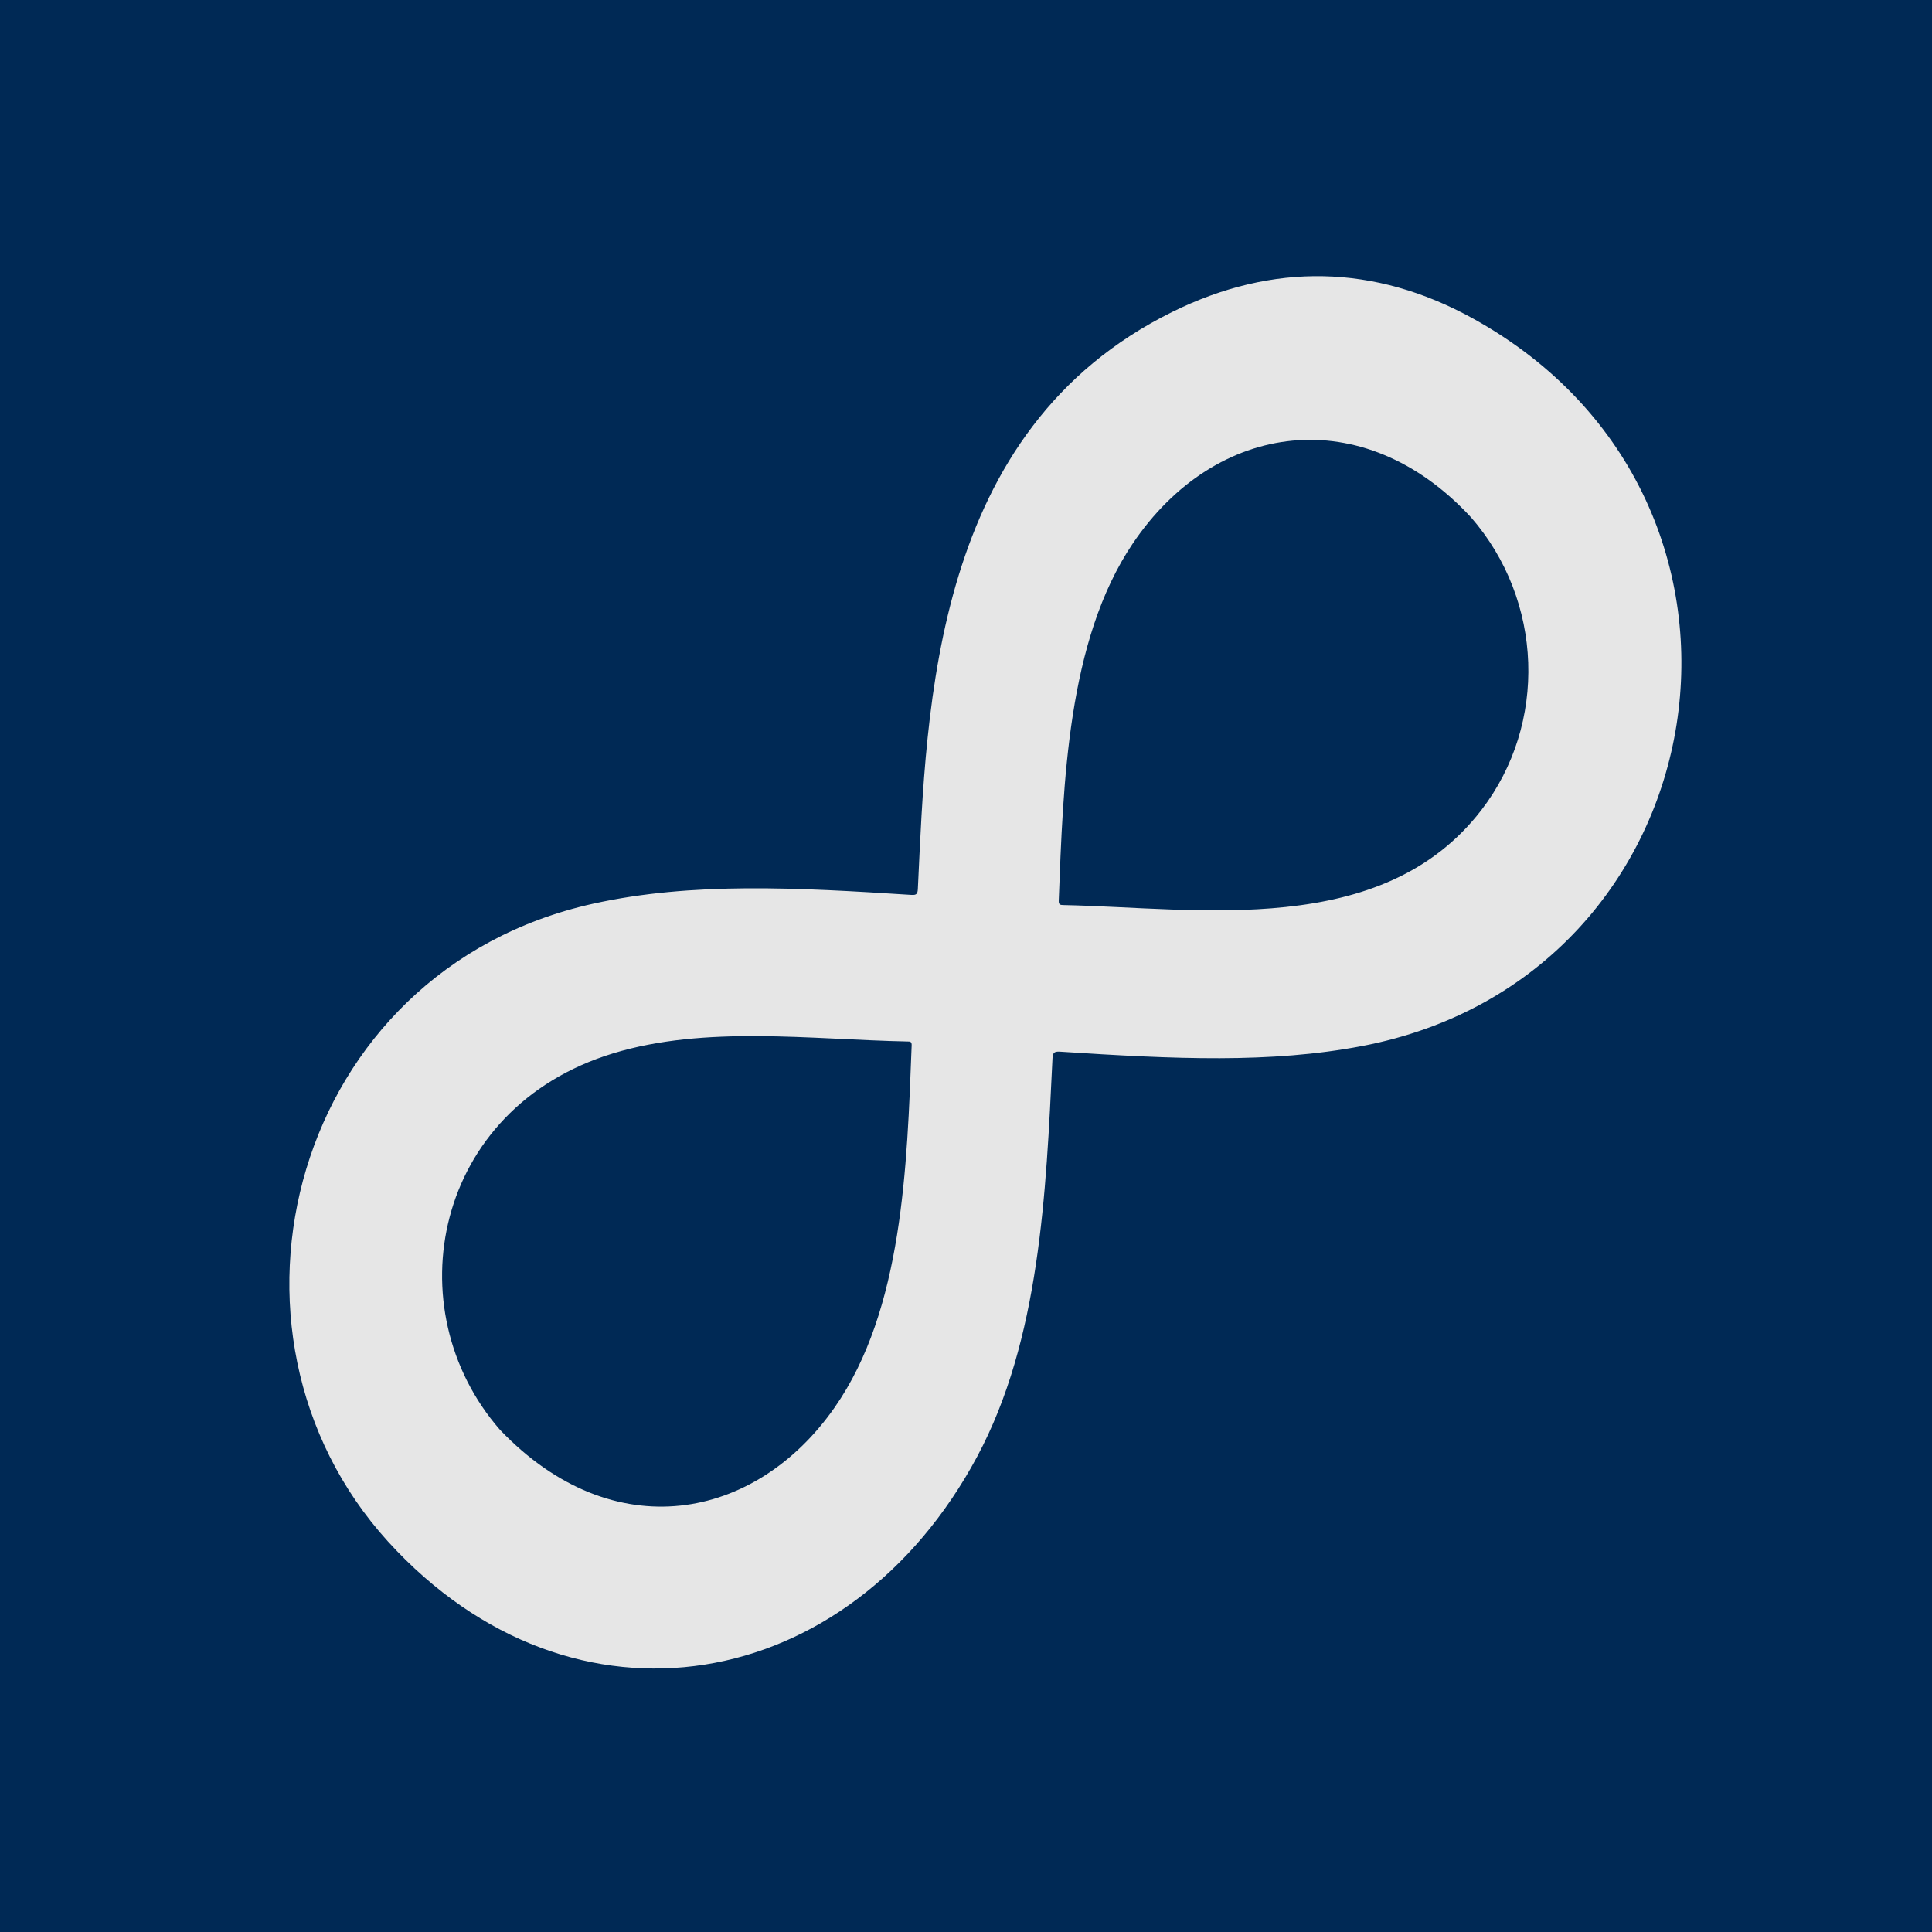 <?xml version="1.0" encoding="UTF-8" standalone="no"?>
<svg
   xmlns:dc="http://purl.org/dc/elements/1.1/"
   xmlns:cc="http://creativecommons.org/ns#"
   xmlns:rdf="http://www.w3.org/1999/02/22-rdf-syntax-ns#"
   xmlns:svg="http://www.w3.org/2000/svg"
   xmlns="http://www.w3.org/2000/svg"
   xmlns:sodipodi="http://sodipodi.sourceforge.net/DTD/sodipodi-0.dtd"
   xmlns:inkscape="http://www.inkscape.org/namespaces/inkscape"
   inkscape:version="1.0 (4035a4fb49, 2020-05-01)"
   height="2703.214"
   width="2703.214"
   sodipodi:docname="Infinity-Symbol.svg"
   xml:space="preserve"
   viewBox="0 0 2703.214 2703.214"
   y="0px"
   x="0px"
   id="Layer_1"
   version="1.1"><defs
   id="defs11" /><sodipodi:namedview
   inkscape:guide-bbox="true"
   showguides="true"
   inkscape:current-layer="layer1"
   inkscape:window-maximized="1"
   inkscape:window-y="-8"
   inkscape:window-x="-8"
   inkscape:cy="1402.725"
   inkscape:cx="1534.2824"
   inkscape:zoom="0.17277359"
   showgrid="false"
   id="namedview9"
   inkscape:window-height="1017"
   inkscape:window-width="1920"
   inkscape:pageshadow="2"
   inkscape:pageopacity="0"
   guidetolerance="10"
   gridtolerance="10"
   objecttolerance="10"
   borderopacity="1"
   bordercolor="#666666"
   pagecolor="#ffffff"
   inkscape:document-rotation="0"><sodipodi:guide
     id="guide9"
     orientation="1,0"
     position="1360.161,1863.965" /><sodipodi:guide
     id="guide11"
     orientation="0,-1"
     position="1985.257,1325.689" /></sodipodi:namedview>

<g
   style="display:inline"
   inkscape:label="Layer 1"
   id="layer1"
   inkscape:groupmode="layer"><rect
     style="fill:#002955;fill-opacity:1;stroke-width:0.998"
     id="rect13"
     width="2703.214"
     height="2703.214"
     x="0"
     y="-1.1328125e-05"
     inkscape:export-xdpi="18.1828"
     inkscape:export-ydpi="18.1828" /><g
     id="g6"
     transform="matrix(0.66,-0.614,0.593,0.684,108.931,1755.85)"
     style="fill:#e6e6e6;stroke:none;stroke-opacity:1"
     inkscape:export-filename="/home/mike/Documents/nodejs/evermore/assets/images/tray-logo.png"
     inkscape:export-xdpi="18.1828"
     inkscape:export-ydpi="18.1828"><g
       id="g4"
       style="fill:#e6e6e6;stroke:none;stroke-opacity:1"><path
         d="M 72.373,651.52 C 62.109,212.429 541.276,-95.972 961.842,145.033 c 138.551,79.397 256.167,196.988 382.632,325.418 5.749,5.839 8.404,5.236 13.785,-0.188 197.808,-199.402 484.222,-503.454 885.399,-385.157 168.833,49.784 286.15,159.321 346.255,324.377 201.16,552.413 -375.869,1009.769 -870.693,706.588 -124.801,-76.466 -232.581,-181.978 -359.98,-311.726 -6.801,-6.927 -9.868,-5.946 -16.086,0.324 -144.739,145.956 -300.538,304.607 -492.977,371.024 C 458.575,1310.846 83.17,1077.492 72.373,651.52 Z m 245.045,-8.512 c 12.485,253.639 207.59,371.88 415.468,326.918 179.653,-38.857 330.36,-196.86 458.721,-328.811 4.325,-4.446 1.9,-6.251 -1.072,-9.025 C 1079.047,528.024 970.17,400.906 832.954,335.49 567.01,208.705 316.523,394.639 317.418,643.008 Z m 2067.847,-10.72 c -7.903,-245.124 -201.289,-378.703 -424.132,-326.433 -175.334,41.126 -325.161,198.381 -449.641,326.279 -4.318,4.437 -2.66,6.509 0.879,9.811 155.637,145.245 339.3,374.567 587.443,332.772 165.289,-27.84 285.82,-171.807 285.451,-342.429 z"
         id="path2"
         style="fill:#e6e6e6;stroke:none;stroke-opacity:1" /></g></g></g><g
   sodipodi:insensitive="true"
   style="display:none;opacity:0"
   inkscape:label="Layer 2"
   id="layer2"
   inkscape:groupmode="layer"><rect
     style="fill:#002955;fill-opacity:1;stroke-width:0.998"
     id="rect13-6"
     width="2703.214"
     height="2703.214"
     x="0"
     y="-1.1328125e-05"
     inkscape:export-xdpi="1.136425"
     inkscape:export-ydpi="1.136425" /><g
     id="g6-4"
     transform="matrix(0.66,-0.614,0.593,0.684,108.931,1755.85)"
     style="fill:#e6e6e6;stroke:none;stroke-opacity:1"
     inkscape:export-filename="/home/mike/Documents/nodejs/evermore/assets/images/tray-logo.png"
     inkscape:export-xdpi="1.136425"
     inkscape:export-ydpi="1.136425"><g
       id="g4-1"
       style="fill:#e6e6e6;stroke:none;stroke-opacity:1"><path
         d="M 72.373,651.52 C 62.109,212.429 541.276,-95.972 961.842,145.033 c 138.551,79.397 256.167,196.988 382.632,325.418 5.749,5.839 8.404,5.236 13.785,-0.188 197.808,-199.402 484.222,-503.454 885.399,-385.157 168.833,49.784 286.15,159.321 346.255,324.377 201.16,552.413 -375.869,1009.769 -870.693,706.588 -124.801,-76.466 -232.581,-181.978 -359.98,-311.726 -6.801,-6.927 -9.868,-5.946 -16.086,0.324 -144.739,145.956 -300.538,304.607 -492.977,371.024 C 458.575,1310.846 83.17,1077.492 72.373,651.52 Z m 245.045,-8.512 c 12.485,253.639 207.59,371.88 415.468,326.918 179.653,-38.857 330.36,-196.86 458.721,-328.811 4.325,-4.446 1.9,-6.251 -1.072,-9.025 C 1079.047,528.024 970.17,400.906 832.954,335.49 567.01,208.705 316.523,394.639 317.418,643.008 Z m 2067.847,-10.72 c -7.903,-245.124 -201.289,-378.703 -424.132,-326.433 -175.334,41.126 -325.161,198.381 -449.641,326.279 -4.318,4.437 -2.66,6.509 0.879,9.811 155.637,145.245 339.3,374.567 587.443,332.772 165.289,-27.84 285.82,-171.807 285.451,-342.429 z"
         id="path2-1"
         style="fill:#e6e6e6;stroke:none;stroke-opacity:1" /></g></g></g></svg>

